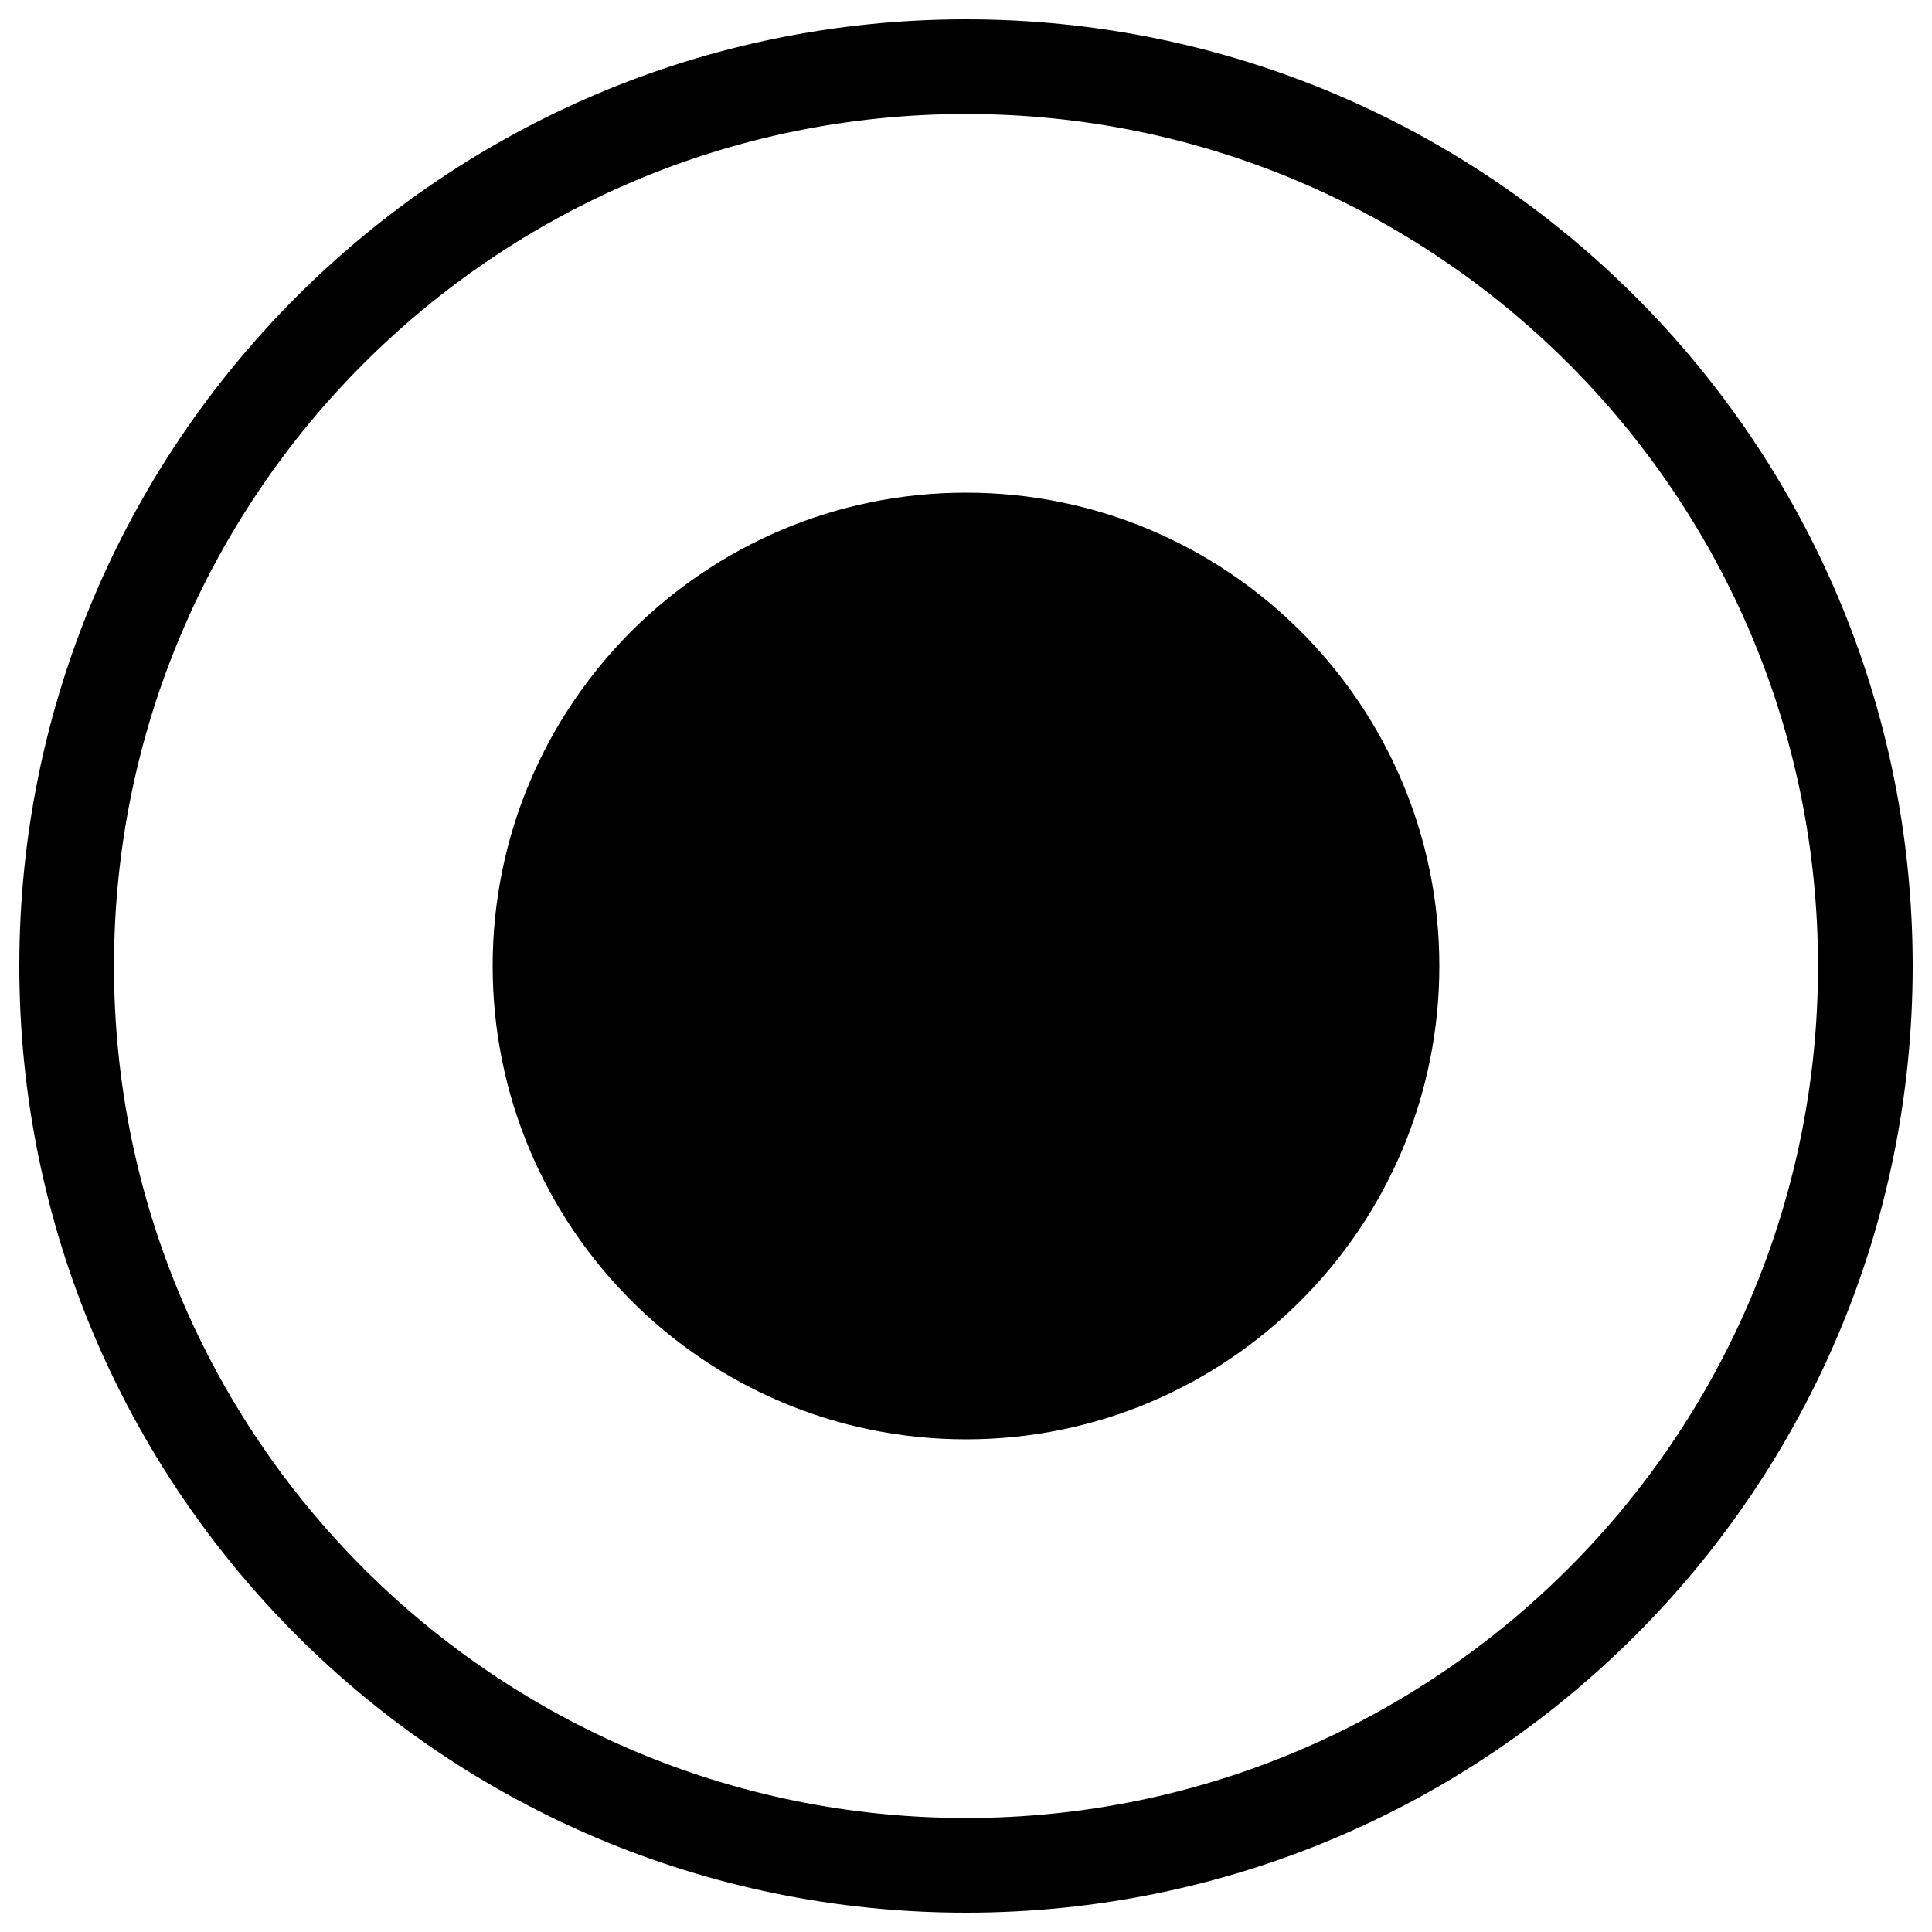 <?xml version="1.0" encoding="utf-8"?>
<!-- Svg Vector Icons : http://www.onlinewebfonts.com/icon -->
<!DOCTYPE svg PUBLIC "-//W3C//DTD SVG 1.1//EN" "http://www.w3.org/Graphics/SVG/1.1/DTD/svg11.dtd">
<svg version="1.1" xmlns="http://www.w3.org/2000/svg" xmlns:xlink="http://www.w3.org/1999/xlink" x="0px" y="0px" viewBox="0 0 1000 1000" enable-background="new 0 0 1000 1000" xml:space="preserve">
<g><path d="M500,10C229.4,10,10,229.4,10,500s219.4,490,490,490s490-219.4,490-490S770.6,10,500,10z M500,941C256.5,941,59,743.5,59,500S256.5,59,500,59s441,197.5,441,441S743.5,941,500,941z"/><path d="M255,500c0,135.3,109.7,245,245,245c135.3,0,245-109.7,245-245c0-135.3-109.7-245-245-245C364.7,255,255,364.7,255,500z"/></g>
</svg>